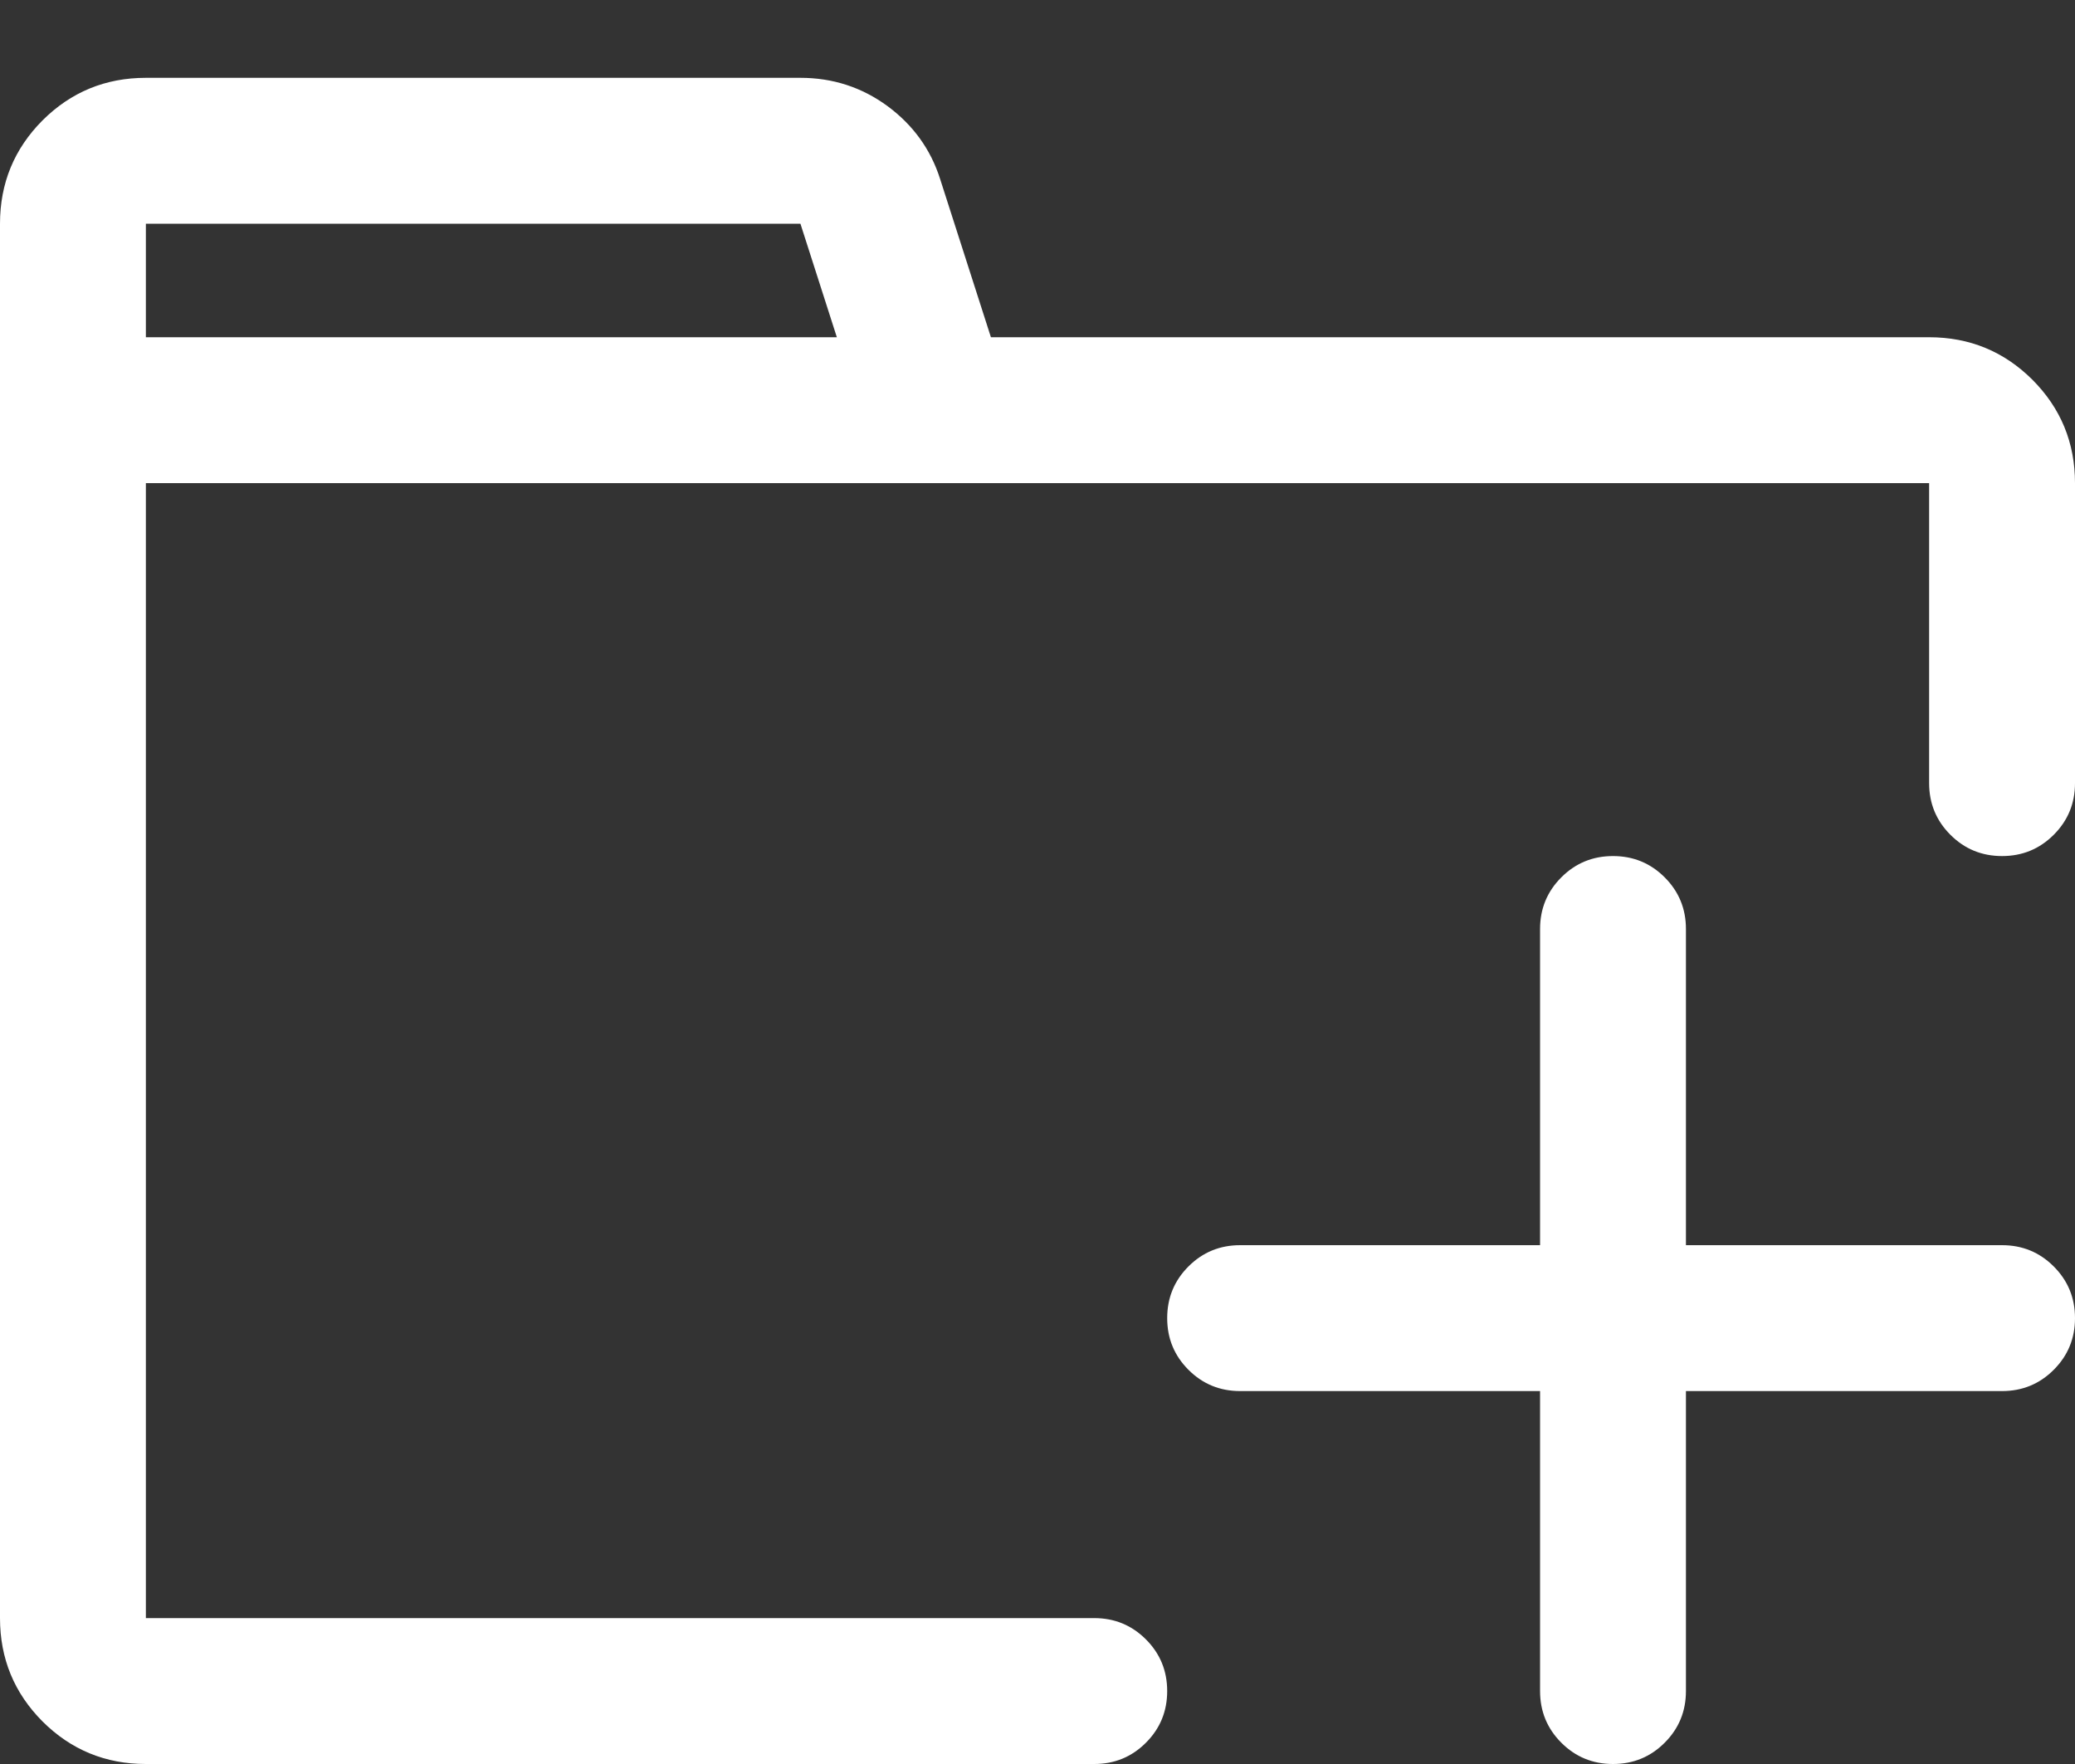 <?xml version="1.0" encoding="UTF-8"?>
<svg width="20px" height="17px" viewBox="0 0 20 17" version="1.1" xmlns="http://www.w3.org/2000/svg" xmlns:xlink="http://www.w3.org/1999/xlink">
    <rect x="0" y="0" width="20" height="17" fill="#333333" stroke="none"/>
    <!-- Generator: Sketch 51.3 (57544) - http://www.bohemiancoding.com/sketch -->
    <title>folder-add</title>
    <desc>Created with Sketch.</desc>
    <defs></defs>
    <g id="Pages" stroke="none" stroke-width="1" fill="none" fill-rule="evenodd">
        <g id="Notes-/-Copy-to-course-/-8" transform="translate(-641, -460)" fill="#FFFFFF">
            <g id="Pop-up" transform="translate(485, 330)">
                <g id="Icon-/-Notification-Copy" transform="translate(154, 127)">
                    <path d="M21.297,15 C21.492,15 21.658,15.068 21.795,15.205 C21.932,15.342 22,15.508 22,15.703 C22,15.898 21.932,16.064 21.795,16.201 C21.658,16.338 21.492,16.406 21.297,16.406 L18.25,16.406 L18.25,19.297 C18.25,19.492 18.182,19.658 18.045,19.795 C17.908,19.932 17.742,20 17.547,20 C17.352,20 17.186,19.932 17.049,19.795 C16.912,19.658 16.844,19.492 16.844,19.297 L16.844,16.406 L13.953,16.406 C13.758,16.406 13.592,16.338 13.455,16.201 C13.318,16.064 13.25,15.898 13.25,15.703 C13.25,15.508 13.318,15.342 13.455,15.205 C13.592,15.068 13.758,15 13.953,15 L16.844,15 L16.844,11.953 C16.844,11.758 16.912,11.592 17.049,11.455 C17.186,11.318 17.352,11.25 17.547,11.25 C17.742,11.25 17.908,11.318 18.045,11.455 C18.182,11.592 18.25,11.758 18.25,11.953 L18.25,15 L21.297,15 Z M20.594,6.25 C20.984,6.25 21.316,6.387 21.59,6.66 C21.863,6.934 22,7.266 22,7.656 L22,10.547 C22,10.742 21.932,10.908 21.795,11.045 C21.658,11.182 21.492,11.25 21.297,11.25 C21.102,11.25 20.936,11.182 20.799,11.045 C20.662,10.908 20.594,10.742 20.594,10.547 L20.594,7.656 L3.406,7.656 L3.406,18.594 L12.547,18.594 C12.742,18.594 12.908,18.662 13.045,18.799 C13.182,18.936 13.25,19.102 13.25,19.297 C13.25,19.492 13.182,19.658 13.045,19.795 C12.908,19.932 12.742,20 12.547,20 L3.406,20 C3.016,20 2.684,19.863 2.41,19.59 C2.137,19.316 2,18.984 2,18.594 L2,5.156 C2,4.766 2.137,4.434 2.41,4.16 C2.684,3.887 3.016,3.75 3.406,3.75 L9.715,3.75 C10.027,3.75 10.307,3.841 10.555,4.023 C10.802,4.206 10.971,4.44 11.062,4.727 L11.551,6.25 L20.594,6.25 Z M3.406,6.25 L10.066,6.25 L9.715,5.156 L3.406,5.156 L3.406,6.25 Z" id="folder-add"></path>
                </g>
            </g>
        </g>
    </g>
</svg>